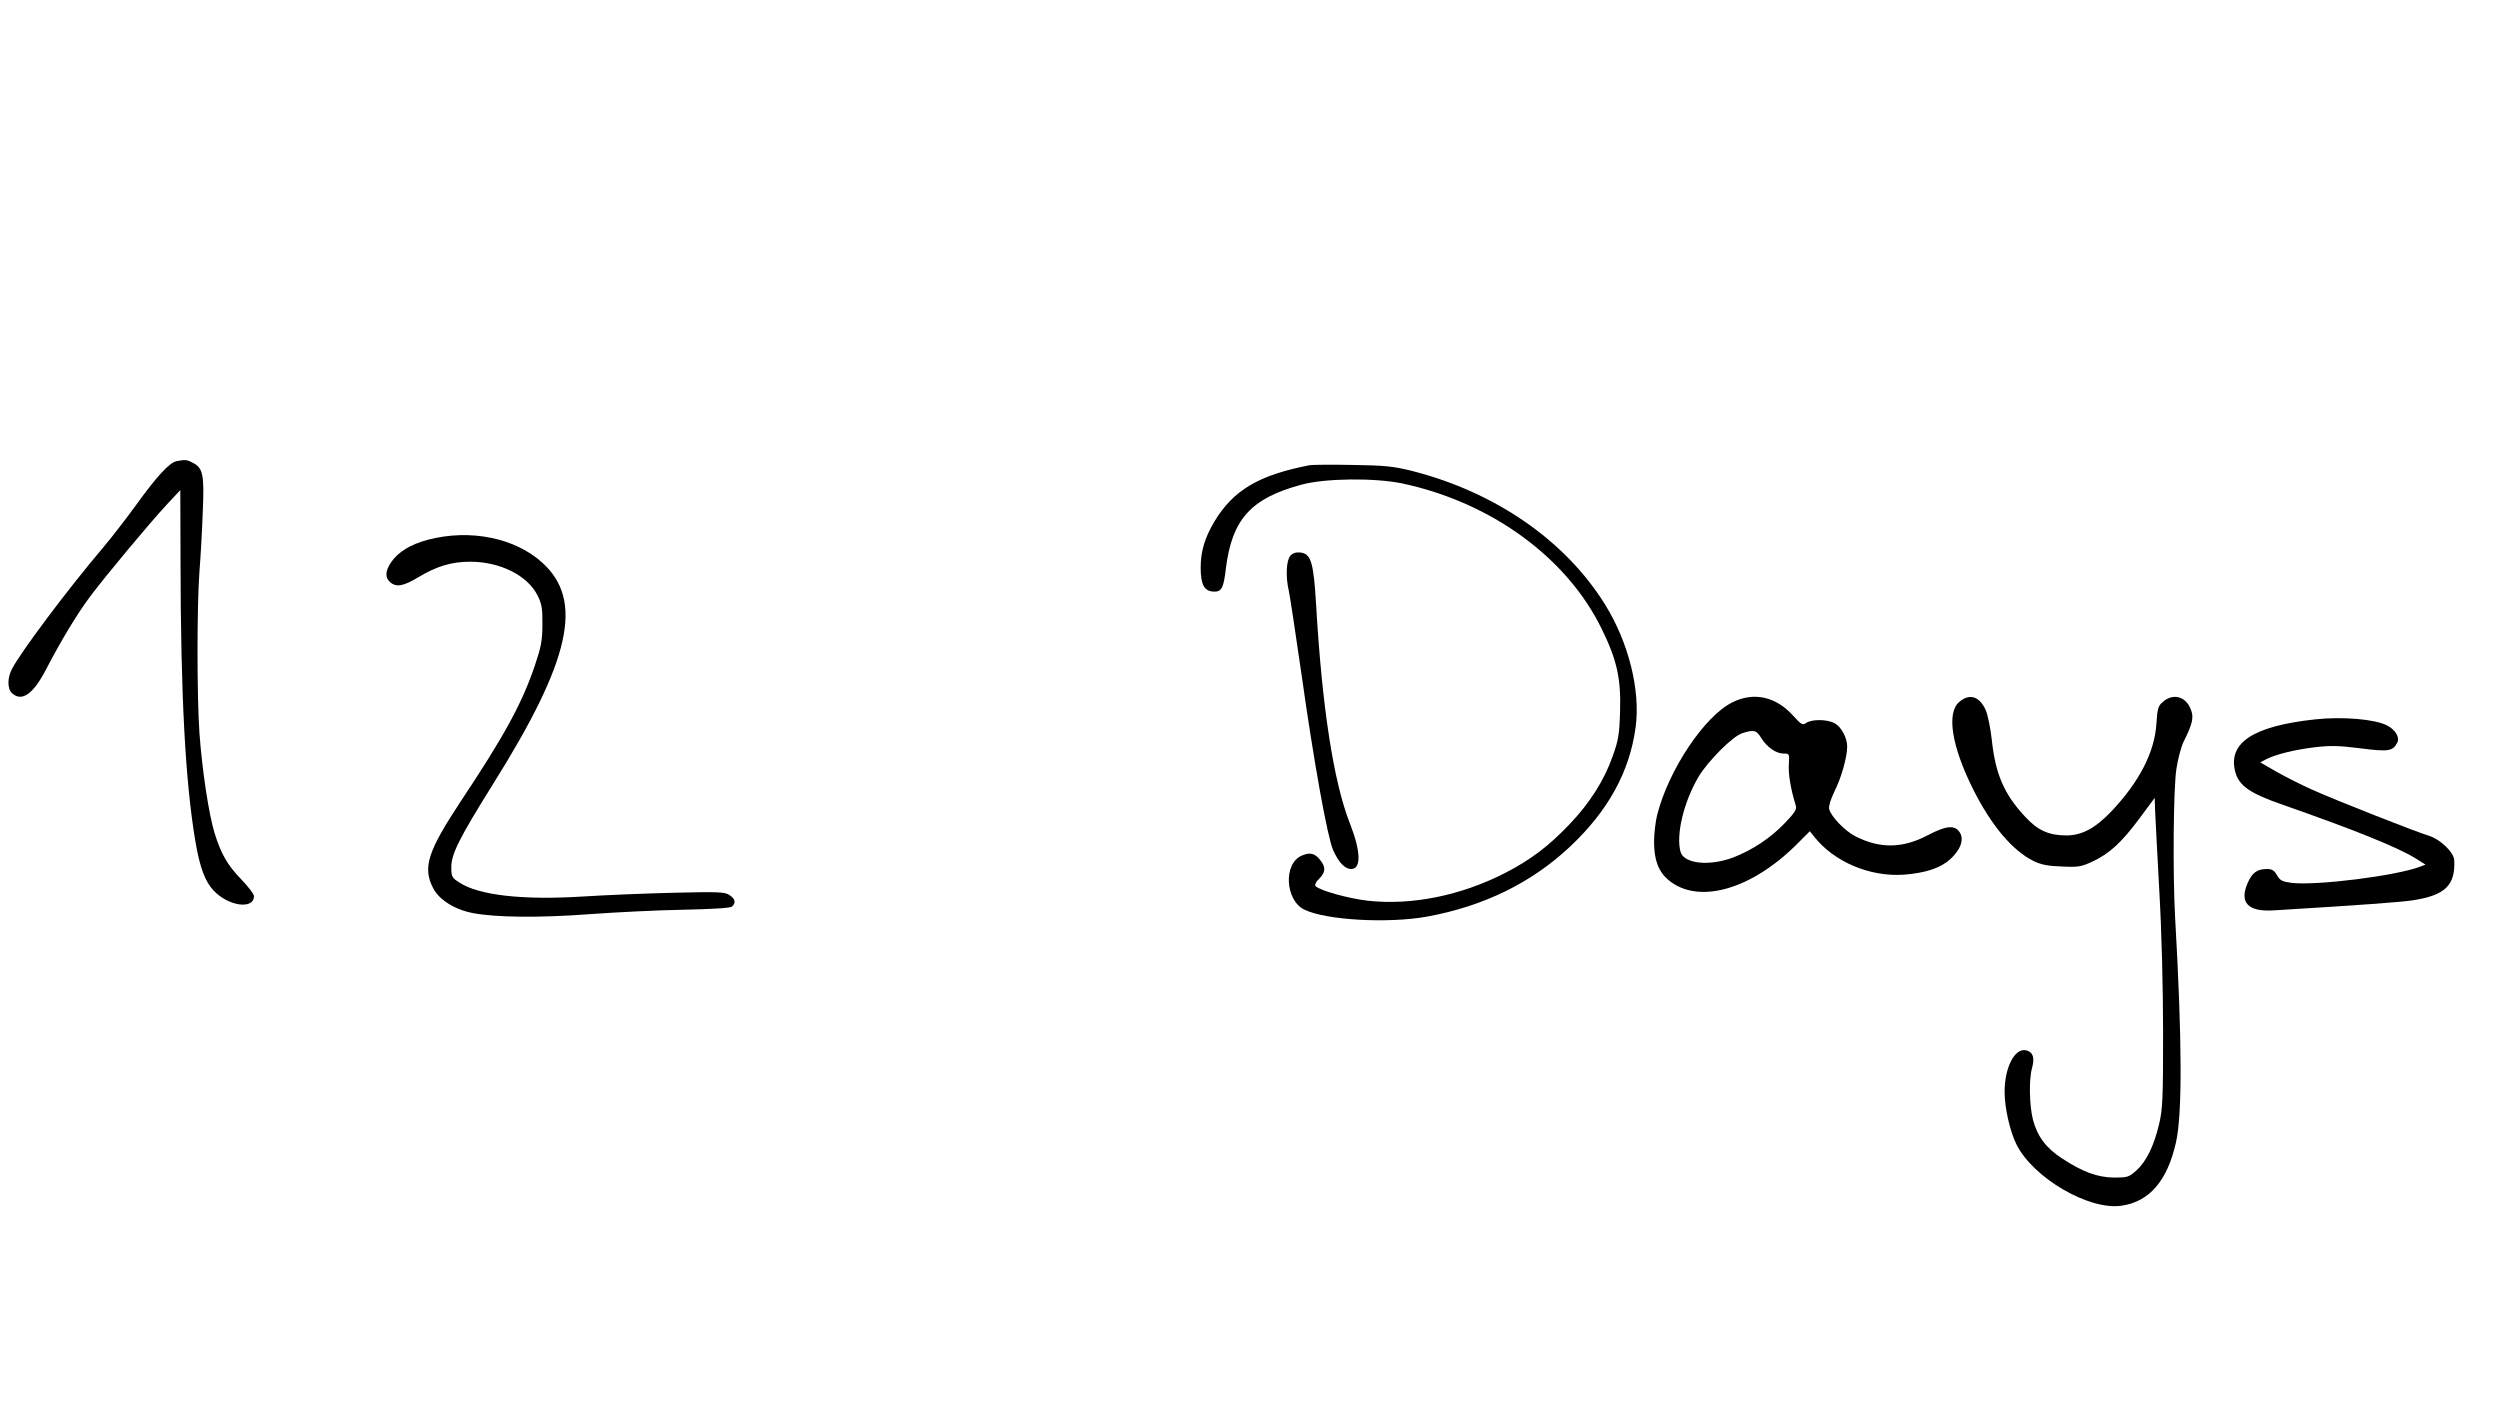 <?xml version="1.0" standalone="no"?>
<!DOCTYPE svg PUBLIC "-//W3C//DTD SVG 20010904//EN"
 "http://www.w3.org/TR/2001/REC-SVG-20010904/DTD/svg10.dtd">
<svg version="1.0" xmlns="http://www.w3.org/2000/svg"
 width="1191pt" height="670pt" viewBox="0 0 1191 670"
 preserveAspectRatio="xMidYMid meet">

<g transform="translate(0,670) scale(0.1,-0.1)"
fill="#000000" stroke="none">
<path d="M841 4503 c-34 -7 -94 -72 -192 -208 -48 -66 -119 -158 -159 -205
-171 -202 -391 -496 -433 -577 -23 -43 -22 -96 1 -116 47 -42 101 -3 162 115
69 133 144 258 207 343 72 97 288 356 371 445 l61 65 1 -340 c1 -642 23 -1051
71 -1334 21 -124 46 -191 87 -234 71 -75 192 -91 192 -26 0 9 -27 45 -61 80
-67 70 -96 121 -127 221 -27 88 -59 298 -72 478 -12 181 -12 592 0 765 6 72
13 201 16 287 8 175 1 209 -47 233 -28 15 -35 16 -78 8z"/>
<path d="M6240 4484 c-242 -47 -363 -118 -453 -266 -47 -78 -67 -144 -67 -222
0 -78 16 -110 56 -114 43 -4 53 13 64 109 29 235 119 335 360 400 113 31 350
33 480 6 423 -90 784 -352 950 -692 73 -148 93 -238 88 -394 -3 -109 -8 -138
-35 -213 -40 -115 -110 -225 -207 -326 -101 -106 -186 -169 -306 -231 -211
-108 -445 -155 -654 -132 -93 11 -227 48 -248 69 -6 6 0 20 16 35 31 31 33 56
6 89 -25 33 -49 39 -88 22 -89 -37 -80 -214 13 -258 104 -50 398 -66 582 -33
270 49 499 161 682 333 182 171 284 356 313 568 24 177 -33 405 -146 587 -190
305 -523 535 -921 636 -85 21 -127 26 -280 28 -99 2 -191 1 -205 -1z"/>
<path d="M2040 4129 c-84 -22 -144 -59 -177 -108 -28 -41 -29 -72 -5 -94 29
-26 63 -20 133 22 90 54 160 75 249 75 143 0 274 -66 321 -161 20 -40 24 -62
23 -138 0 -76 -6 -106 -36 -196 -62 -182 -145 -334 -356 -651 -154 -234 -179
-311 -129 -408 28 -56 102 -103 190 -120 110 -21 319 -23 557 -5 124 9 324 19
444 21 141 3 224 8 233 15 20 17 16 37 -12 55 -22 15 -53 16 -263 11 -130 -3
-326 -11 -436 -18 -287 -18 -496 6 -588 67 -35 22 -38 28 -38 72 0 64 37 137
199 397 370 590 433 874 235 1054 -130 119 -345 162 -544 110z"/>
<path d="M6147 4052 c-19 -21 -23 -101 -7 -167 5 -23 32 -200 60 -395 60 -426
124 -778 151 -840 26 -58 56 -90 86 -90 49 0 46 85 -6 217 -78 198 -133 557
-161 1042 -12 202 -24 244 -76 249 -20 2 -36 -3 -47 -16z"/>
<path d="M8253 3354 c-132 -65 -303 -320 -358 -535 -8 -31 -15 -90 -15 -130 0
-86 21 -141 68 -181 139 -117 388 -50 606 164 l68 68 20 -25 c95 -121 265
-193 428 -182 102 8 174 31 220 73 51 46 68 95 46 129 -24 36 -64 32 -152 -14
-119 -63 -228 -65 -345 -5 -50 25 -116 94 -125 130 -3 13 7 45 25 83 32 62 61
164 61 214 0 43 -29 96 -61 112 -35 19 -109 19 -134 1 -17 -12 -23 -9 -62 34
-83 92 -188 115 -290 64z m137 -169 c28 -45 71 -75 107 -75 28 0 28 -1 25 -52
-3 -46 9 -118 33 -195 6 -18 -4 -34 -50 -82 -69 -73 -157 -131 -248 -166 -114
-43 -235 -30 -251 27 -22 82 15 236 85 356 45 76 164 195 209 209 56 18 67 15
90 -22z"/>
<path d="M9334 3356 c-62 -52 -36 -213 67 -418 86 -171 186 -290 287 -340 35
-17 68 -24 134 -26 77 -4 94 -1 143 22 82 37 141 91 226 205 l74 100 2 -62 c2
-34 10 -206 20 -382 11 -188 18 -466 18 -675 0 -311 -2 -365 -19 -435 -24
-103 -60 -177 -108 -221 -36 -32 -43 -34 -106 -34 -79 1 -149 26 -248 91 -76
49 -118 105 -139 185 -17 67 -20 192 -4 247 13 48 4 75 -27 83 -55 14 -104
-80 -104 -198 0 -76 26 -190 57 -251 80 -159 345 -314 500 -291 132 19 218
118 259 300 31 134 30 485 -4 1079 -11 207 -8 600 6 699 7 49 23 109 36 135
42 84 49 115 32 154 -24 60 -84 75 -131 34 -24 -20 -27 -31 -32 -107 -9 -133
-80 -273 -213 -414 -77 -81 -141 -116 -216 -116 -83 0 -137 24 -197 90 -100
107 -141 204 -158 365 -6 55 -19 119 -29 142 -29 66 -78 81 -126 39z"/>
<path d="M11030 3273 c-297 -32 -418 -112 -381 -251 18 -66 70 -102 229 -157
337 -118 544 -201 631 -255 l46 -29 -26 -10 c-116 -44 -494 -91 -612 -77 -44
6 -55 11 -69 36 -13 23 -24 30 -48 30 -47 0 -70 -17 -92 -66 -41 -94 1 -139
125 -131 425 26 603 39 662 48 155 24 203 72 197 192 -3 38 -67 99 -122 116
-58 17 -439 167 -555 219 -49 22 -125 60 -169 85 l-78 45 28 15 c48 24 134 45
231 57 76 9 115 8 218 -5 133 -17 154 -14 175 26 14 25 -7 62 -48 83 -58 30
-211 43 -342 29z"/>
</g>
</svg>
